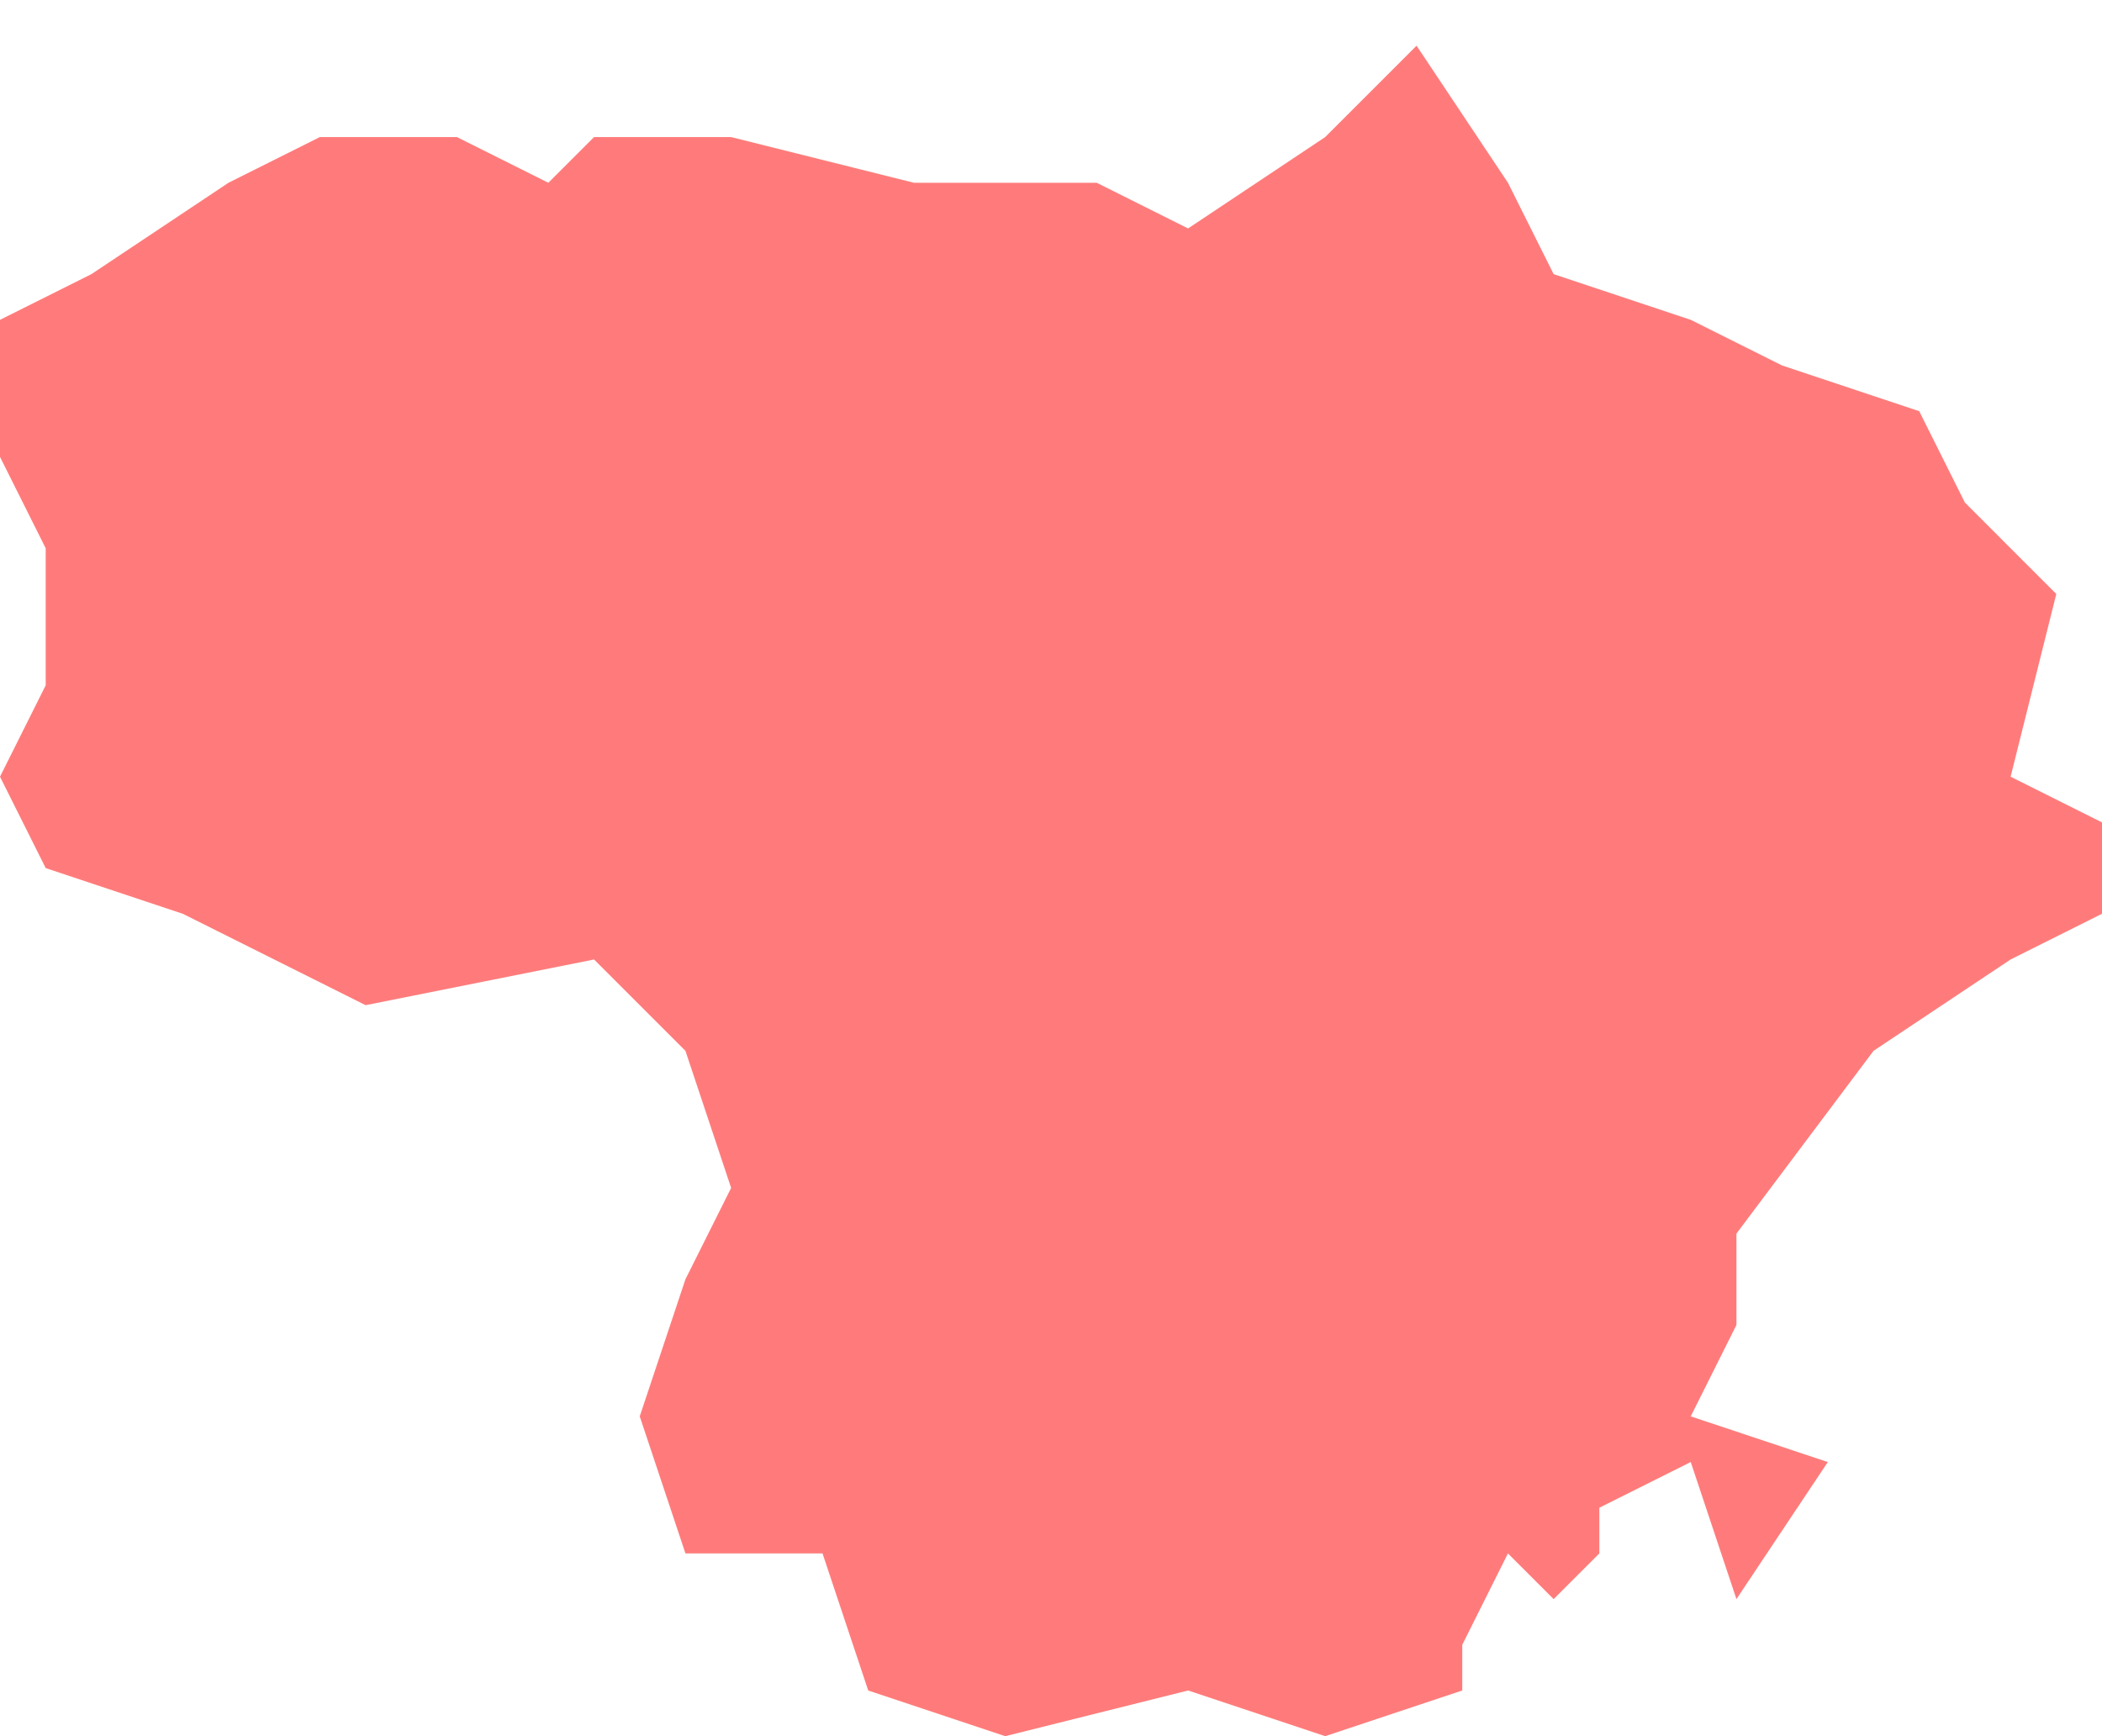 <svg width="23" height="19" viewBox="0 0 23 19" fill="none" xmlns="http://www.w3.org/2000/svg">
<path id="LTU" d="M14.5 1.5L15.5 0.5L16.5 2L17 3L18.5 3.5L19.5 4L21 4.5L21.5 5.5L22.5 6.5L22 8.5L23 9V10L22 10.5L20.5 11.5L19 13.5V14.5L18.5 15.5L20 16L19 17.5L18.5 16L17.5 16.5V17L17 17.5L16.5 17L16 18V18.5L14.5 19L13 18.5L11 19L9.5 18.5L9 17H7.5L7 15.5L7.5 14L8 13L7.5 11.5L6.5 10.5L4 11L2 10L0.5 9.5L0 8.5L0.5 7.5V6L0 5V4.5V3.5L1 3L2.5 2L3.5 1.5H5L6 2L6.5 1.5H8L10 2H12L13 2.5L14.5 1.5Z" fill="#FF6D6D" fill-opacity="0.9"/>
</svg>
